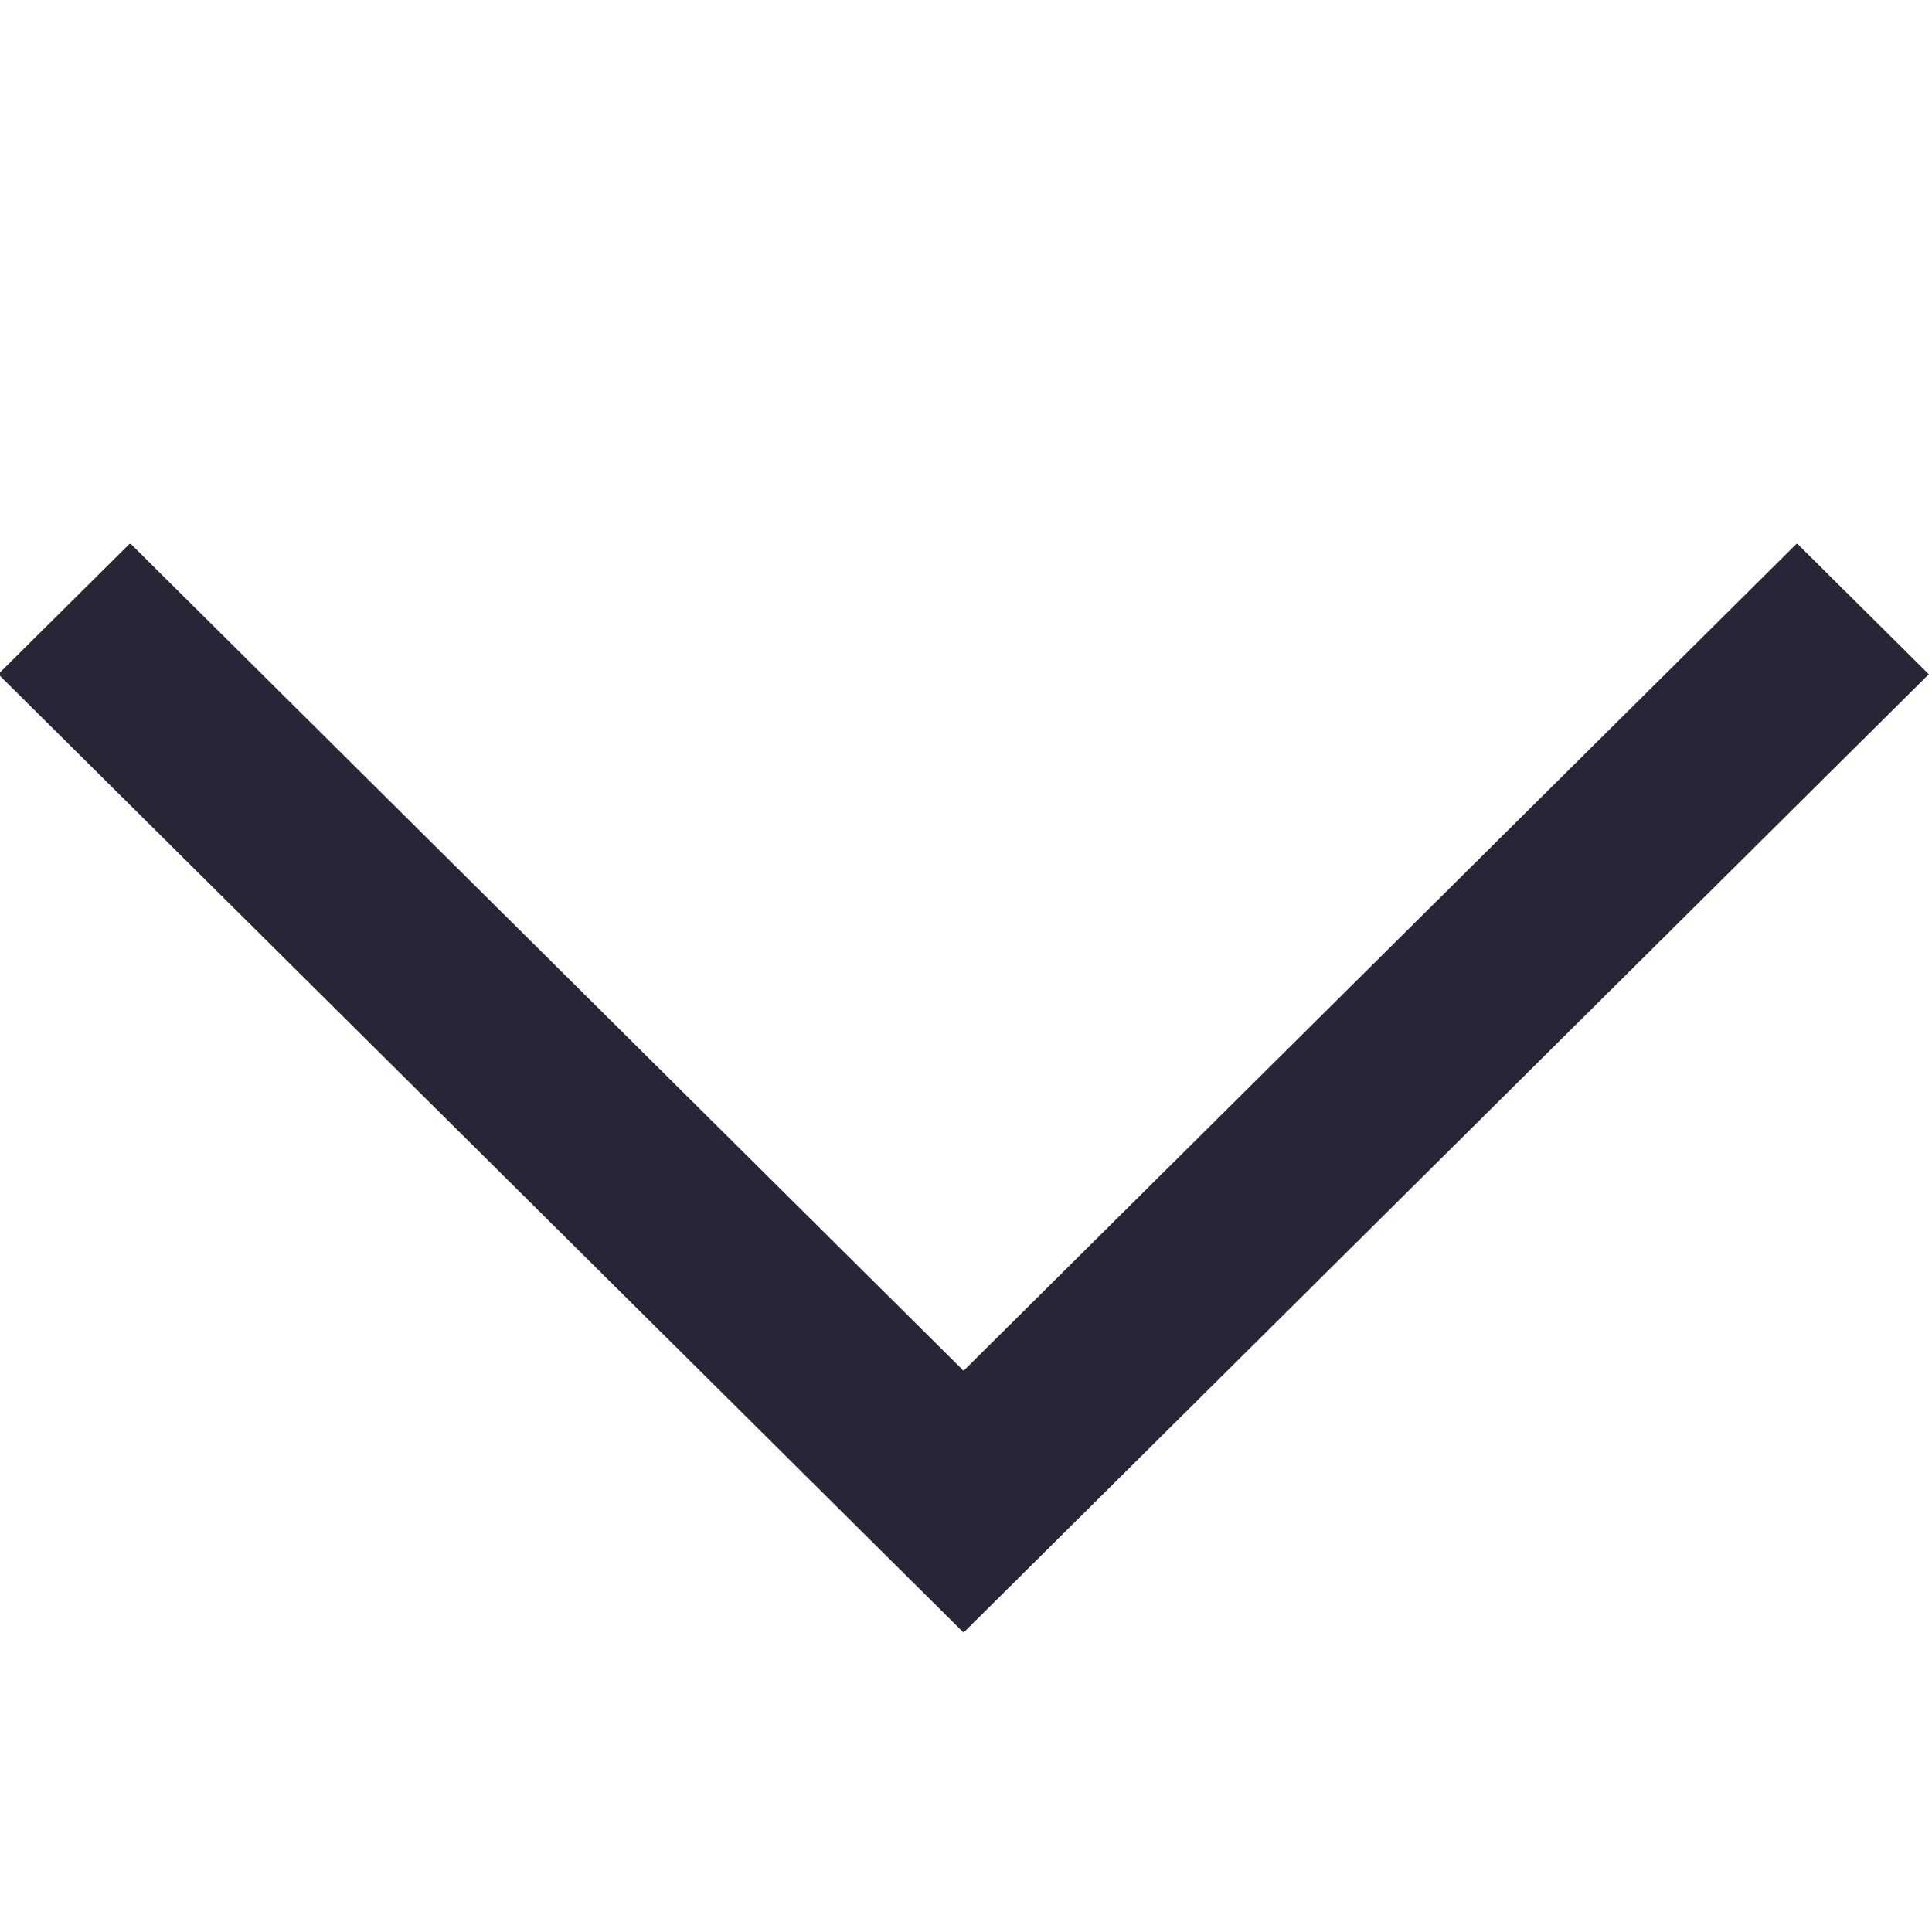 <?xml version="1.0" encoding="utf-8"?>
<!DOCTYPE svg PUBLIC "-//W3C//DTD SVG 1.1//EN" "http://www.w3.org/Graphics/SVG/1.1/DTD/svg11.dtd">
<svg version="1.1" id="图形" xmlns="http://www.w3.org/2000/svg" xmlns:xlink="http://www.w3.org/1999/xlink" x="0px" y="0px" width="1024px" height="1024px" viewBox="0 0 1024 1024" enable-background="new 0 0 1024 1024" xml:space="preserve">
  <path fill="#272636" d="M69.264 523.761 68.657 523.761-0.918 454.682 510.719-53.297 1022.305 454.632 952.677 523.761 952.176 523.761 952.177 523.761 510.719 85.461 69.264 523.761Z" transform="translate(0, 812) scale(1, -1)"/>
</svg>
